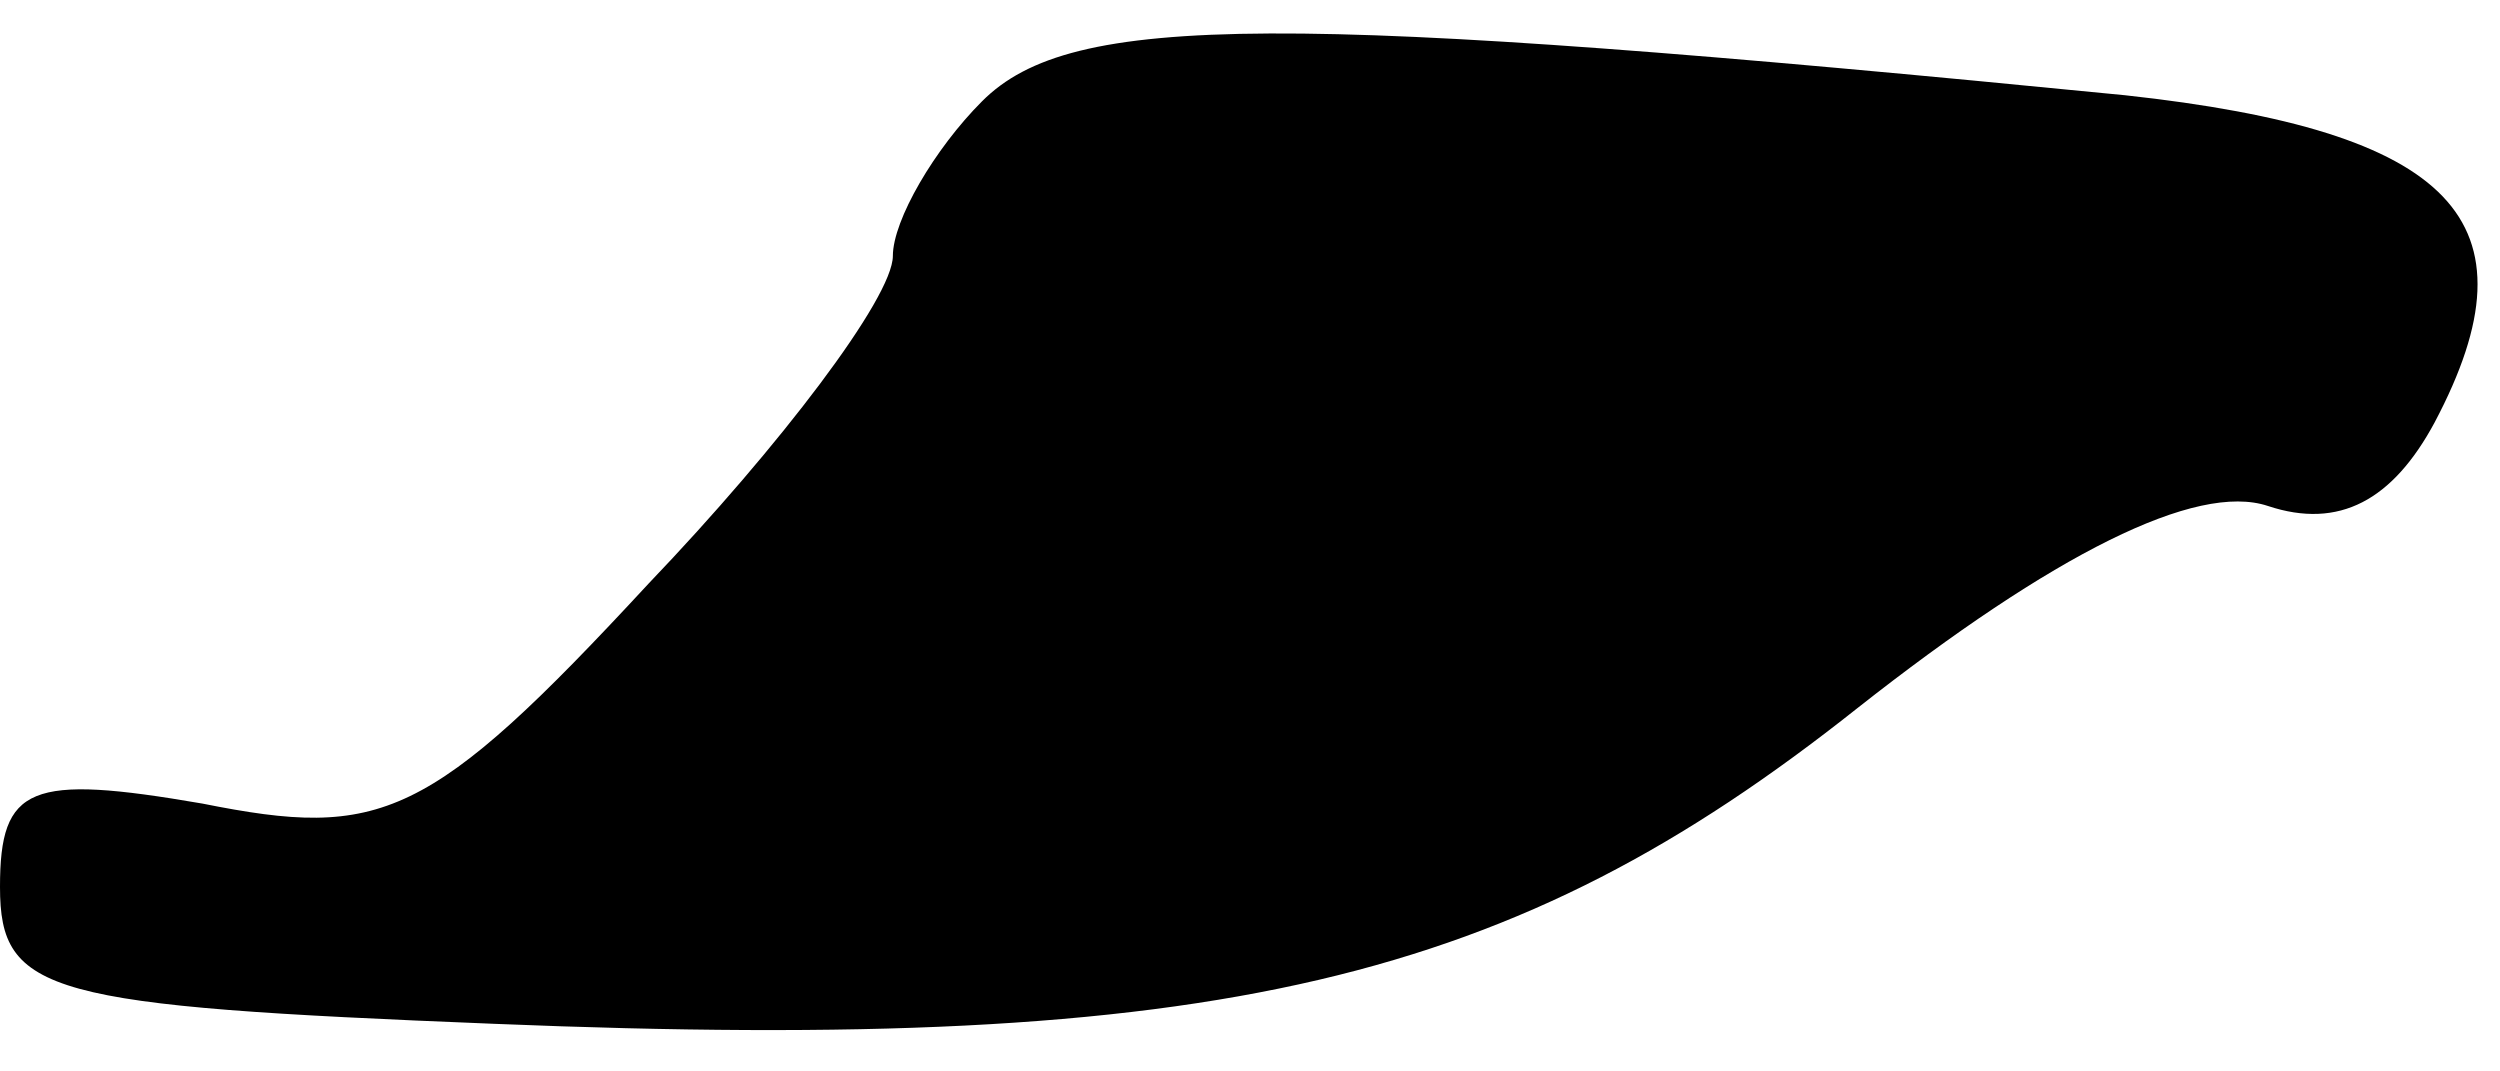 <?xml version="1.0" standalone="no"?>
<!DOCTYPE svg PUBLIC "-//W3C//DTD SVG 20010904//EN"
 "http://www.w3.org/TR/2001/REC-SVG-20010904/DTD/svg10.dtd">
<svg version="1.0" xmlns="http://www.w3.org/2000/svg"
 width="42pt" height="18pt" viewBox="0 0 42 18"
 preserveAspectRatio="xMidYMid meet">
<g transform="translate(0,18) scale(0.1,-0.1)"
fill="#000000" stroke="none">
<path fill="#000000" stroke="none" d="M165 163 c-8 -8 -15 -20 -15 -26 0 -7
-19 -32 -41 -55 -37 -40 -45 -43 -75 -37 -29 5 -34 3 -34 -14 0 -18 8 -20 83
-23 122 -5 171 7 229 53 33 26 57 38 69 34 12 -4 21 1 28 14 18 34 3 49 -52
55 -142 14 -177 14 -192 -1z"/>
</g>
</svg>
